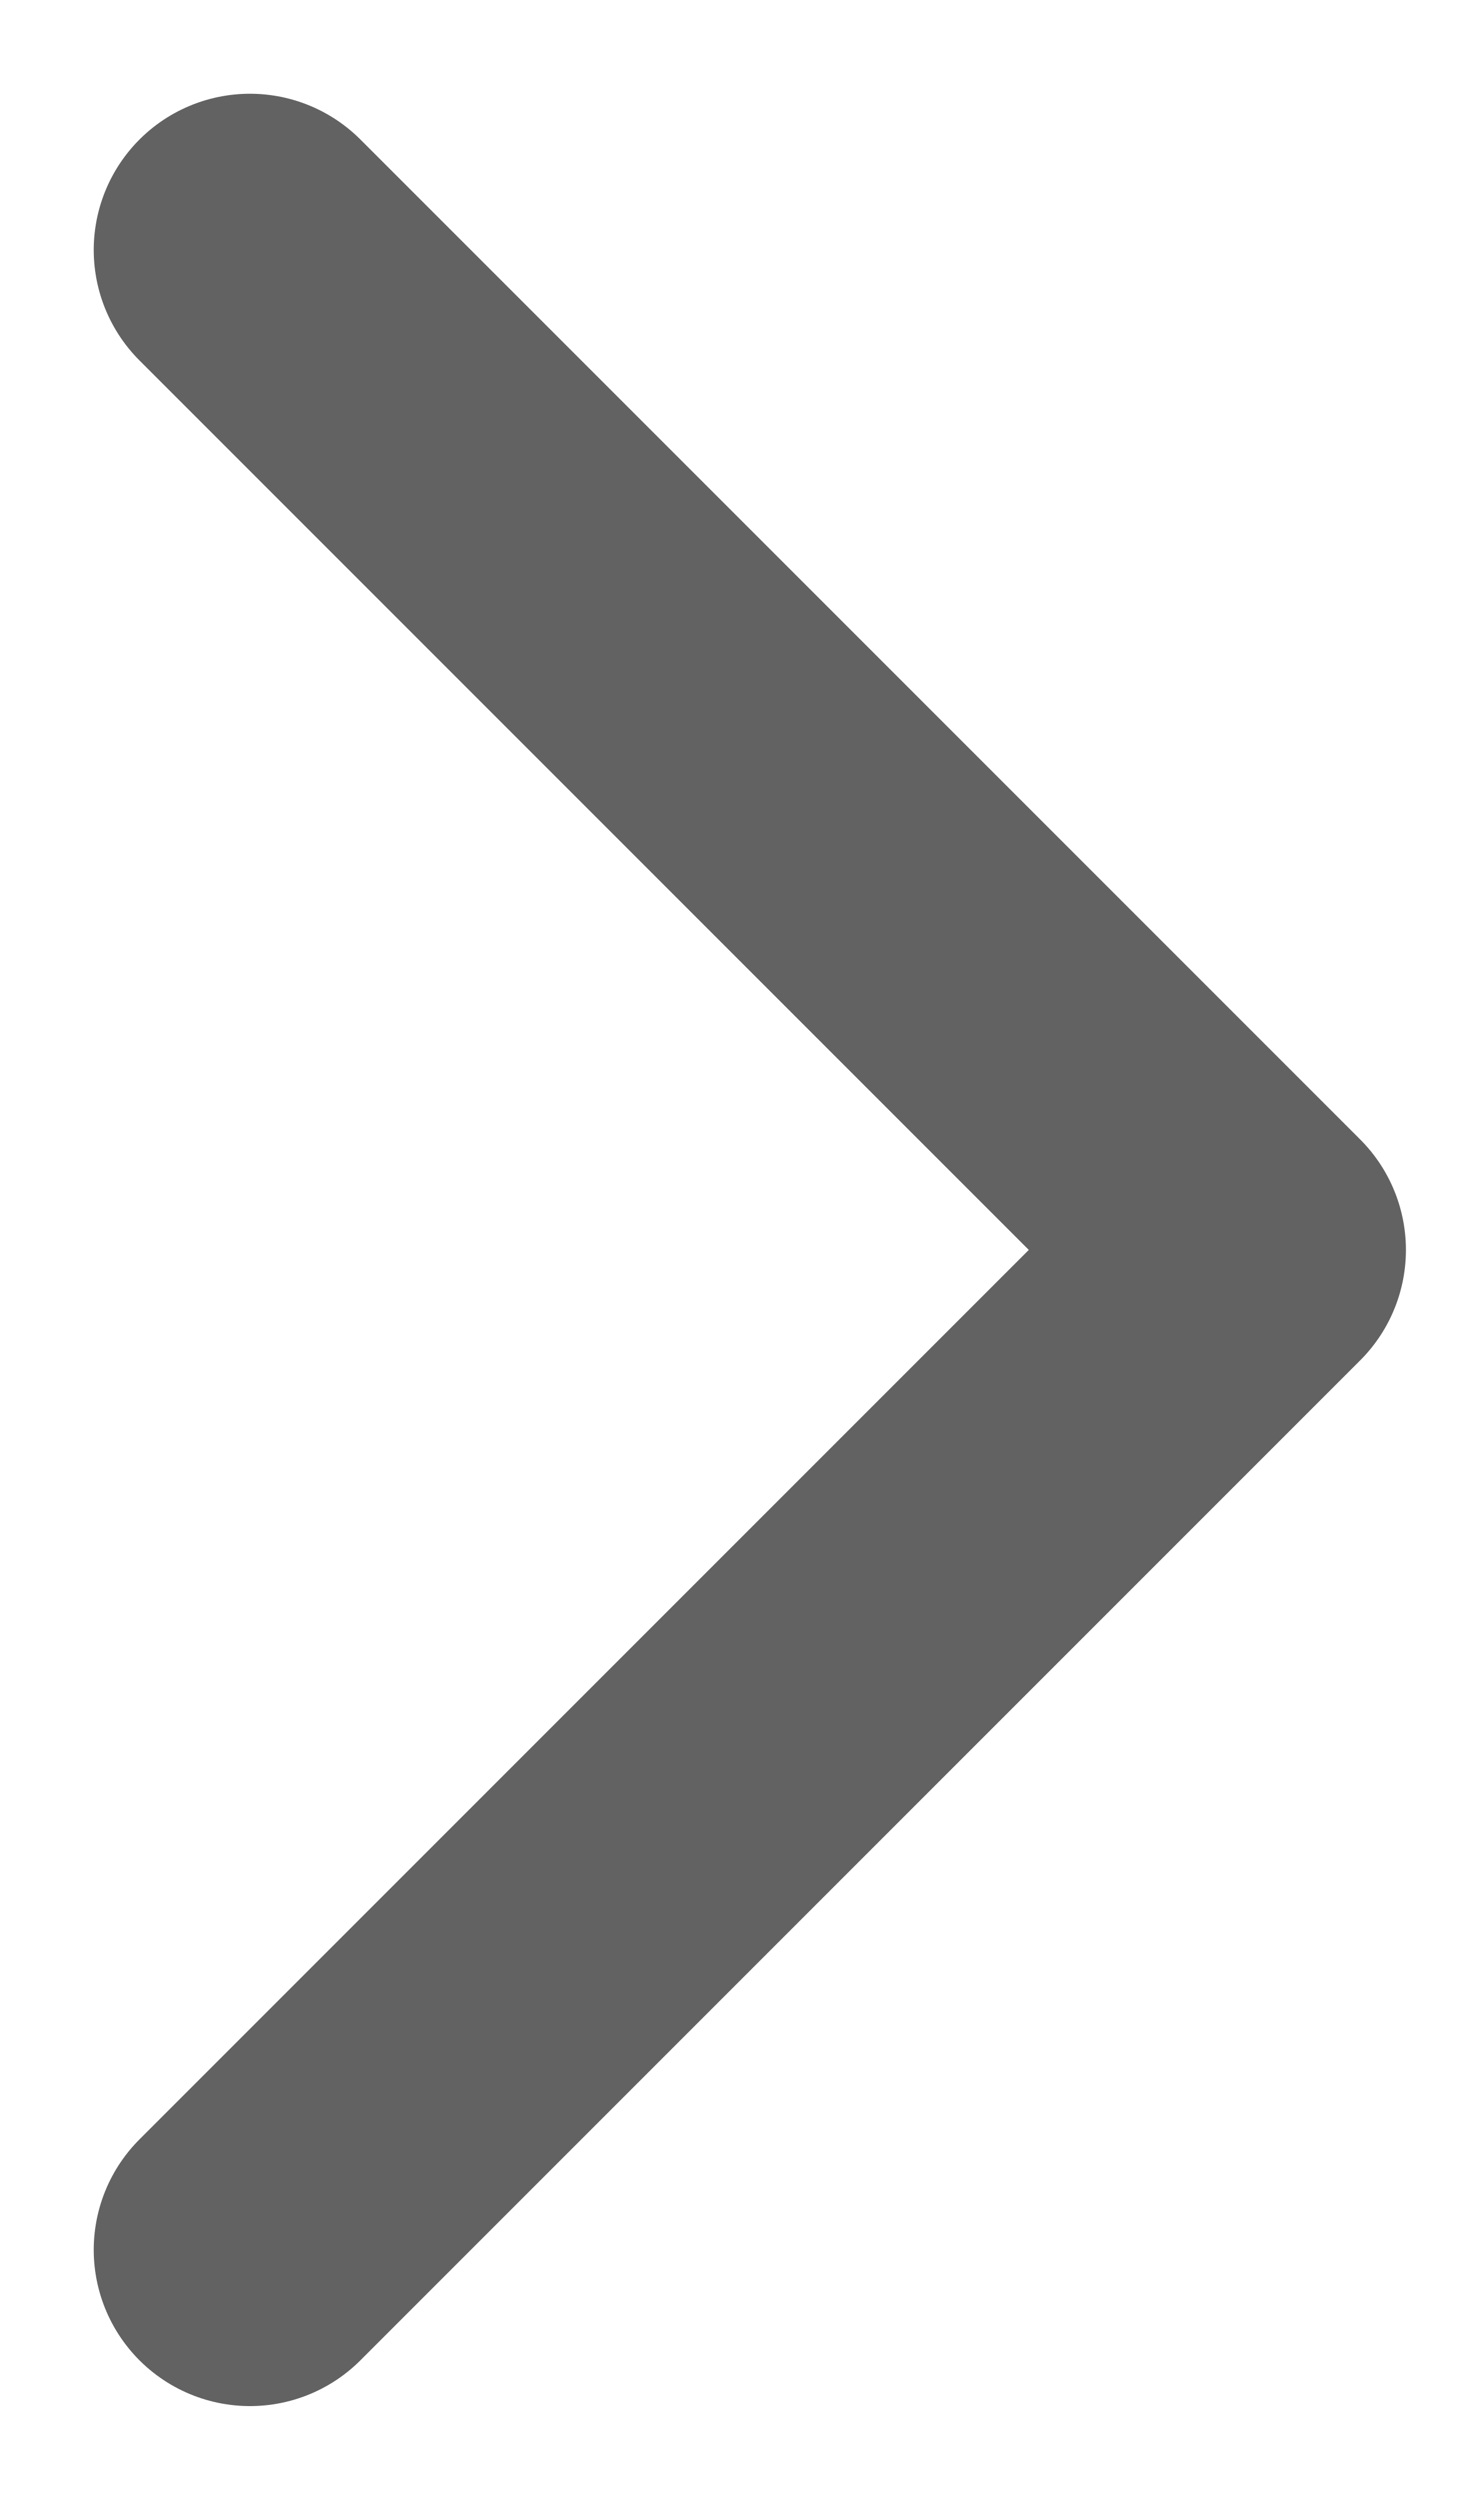 <svg width="7" height="12" viewBox="0 0 7 12" fill="none" xmlns="http://www.w3.org/2000/svg">
<path d="M1.2 10.8L6 6L1.2 1.2" stroke="#626262" stroke-width="1.5" stroke-linecap="round" stroke-linejoin="round"/>
</svg>
